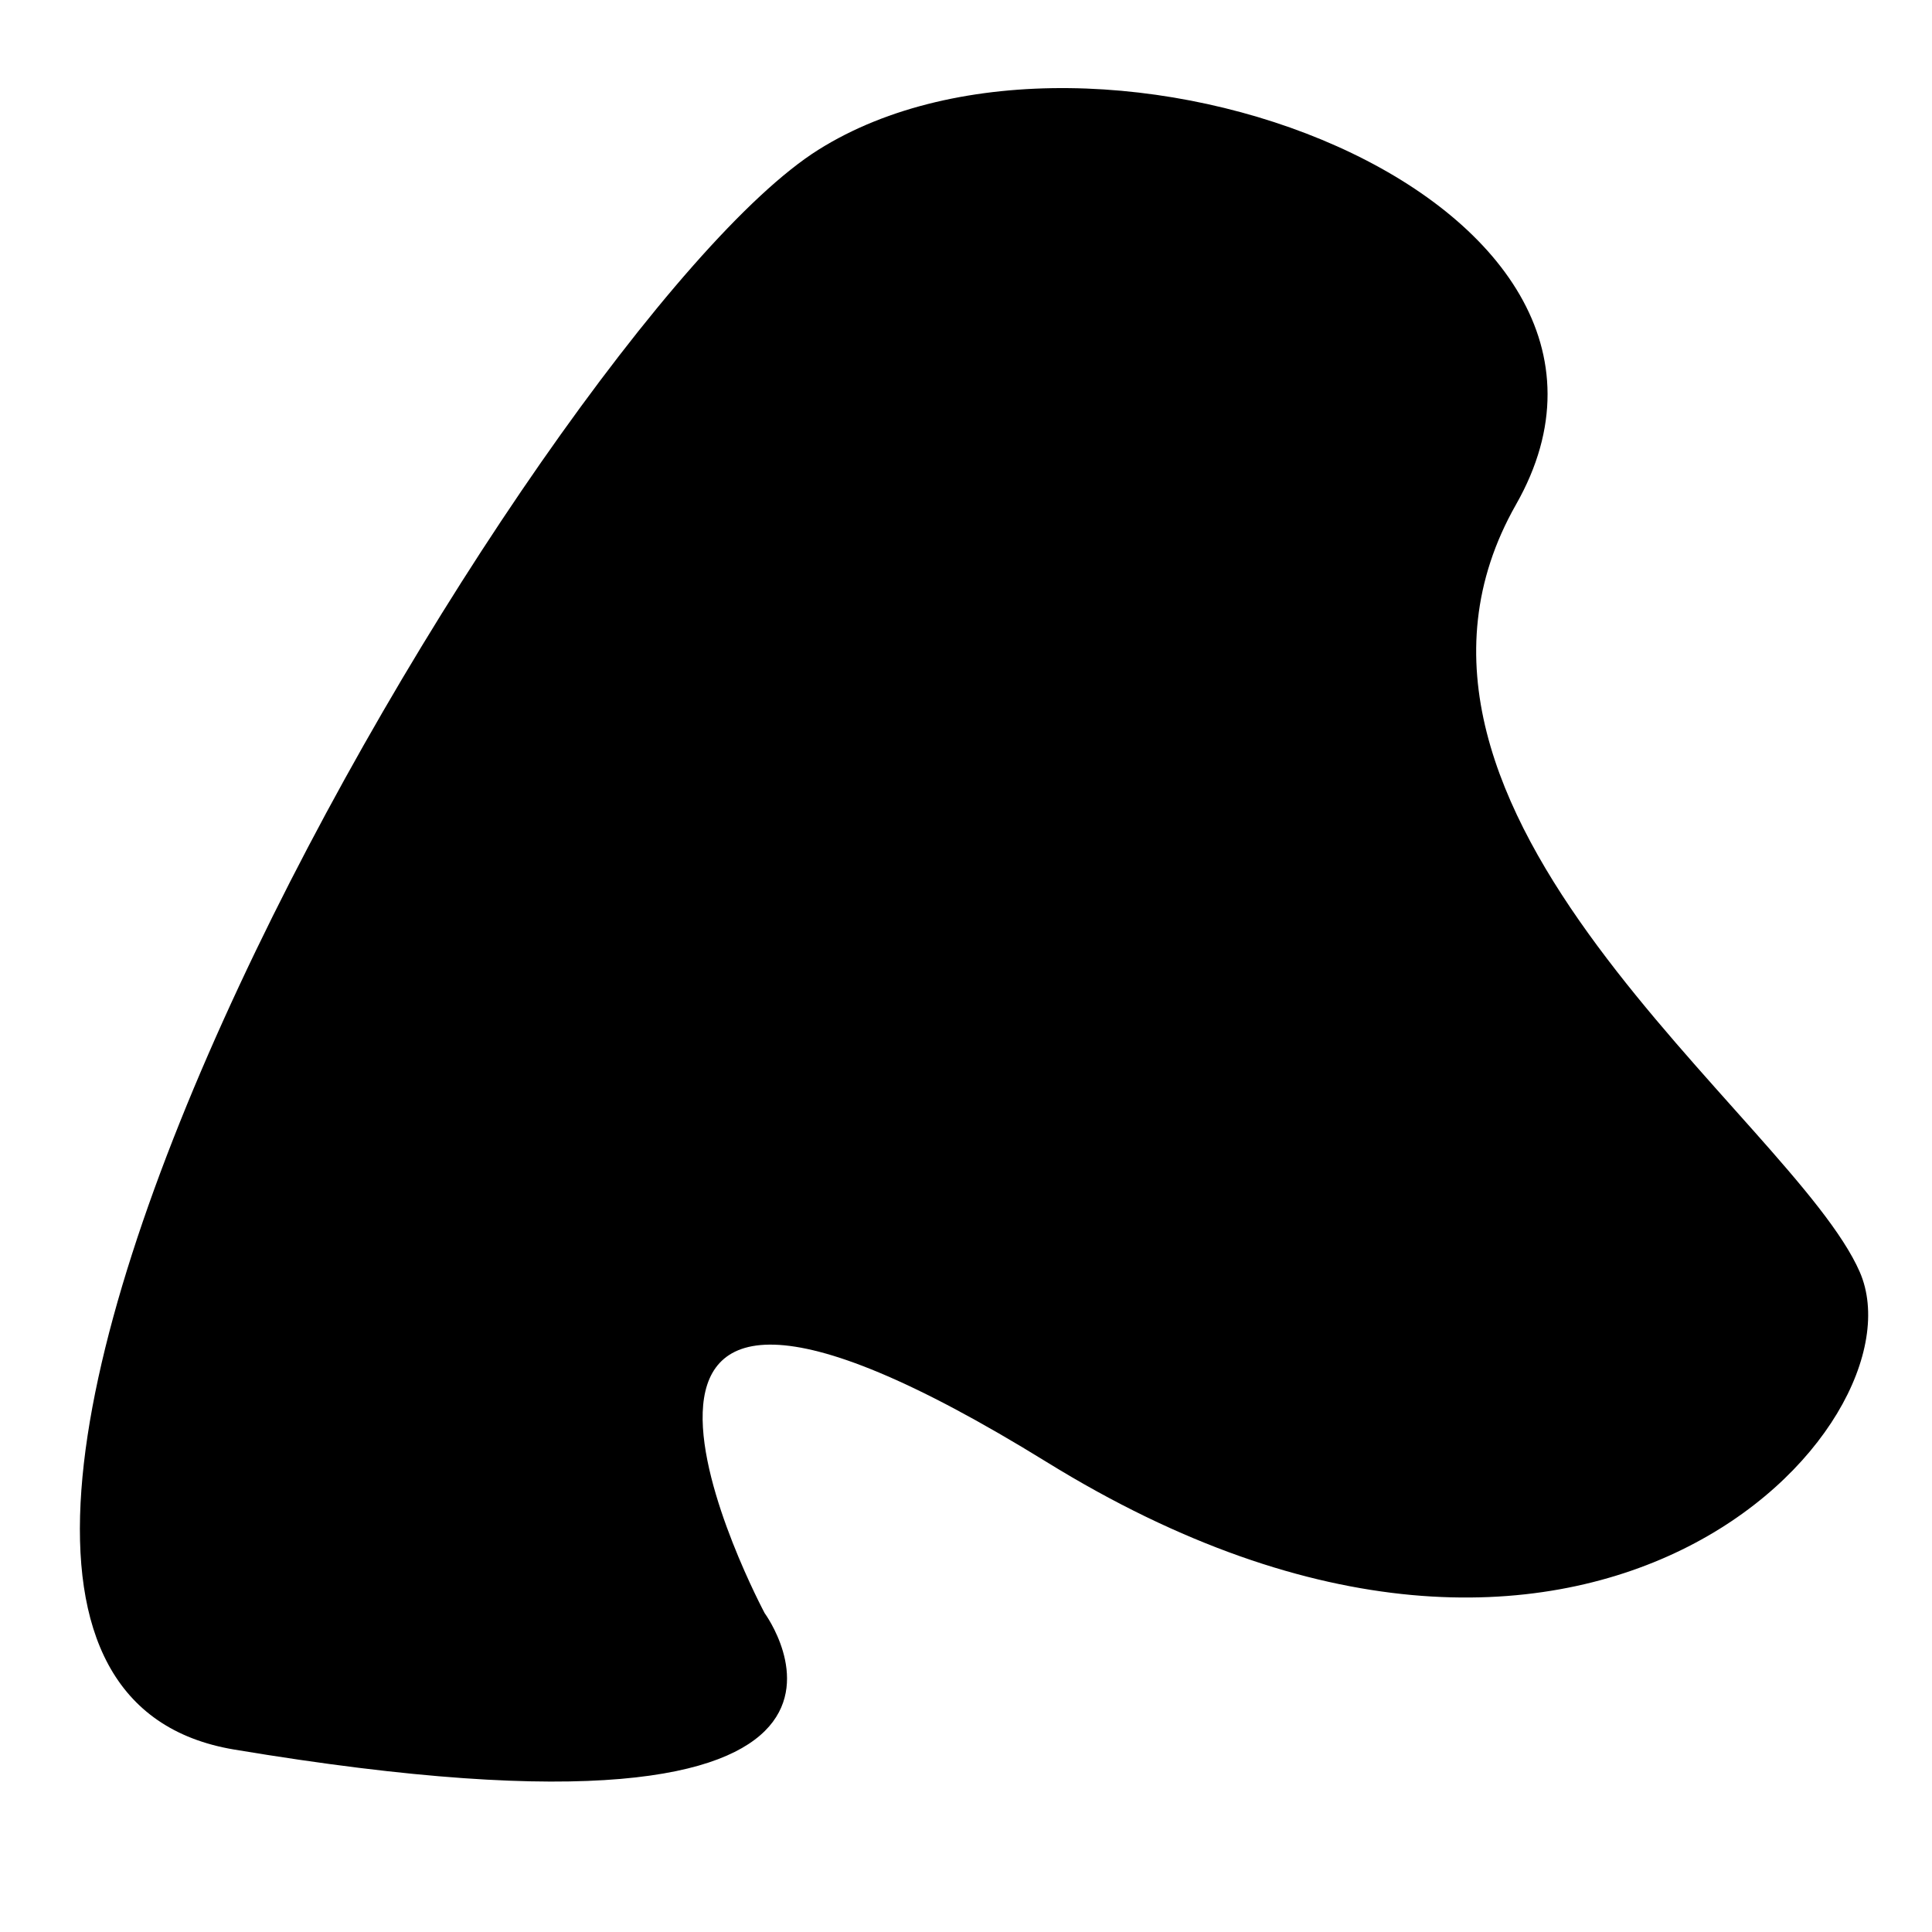 <?xml version="1.0" encoding="UTF-8"?><svg id="Layer_1" xmlns="http://www.w3.org/2000/svg" viewBox="0 0 600 600"><path d="M237.48,500.99s-80.53-150.74,87.61-46.92,273.25-11.38,252.48-59.04-160.96-143.01-106.76-238.34S340.67-7.94,254.08,46.56-78.08,518.15,72.74,543.34c223.34,37.3,164.74-42.35,164.74-42.35Z"/></svg>